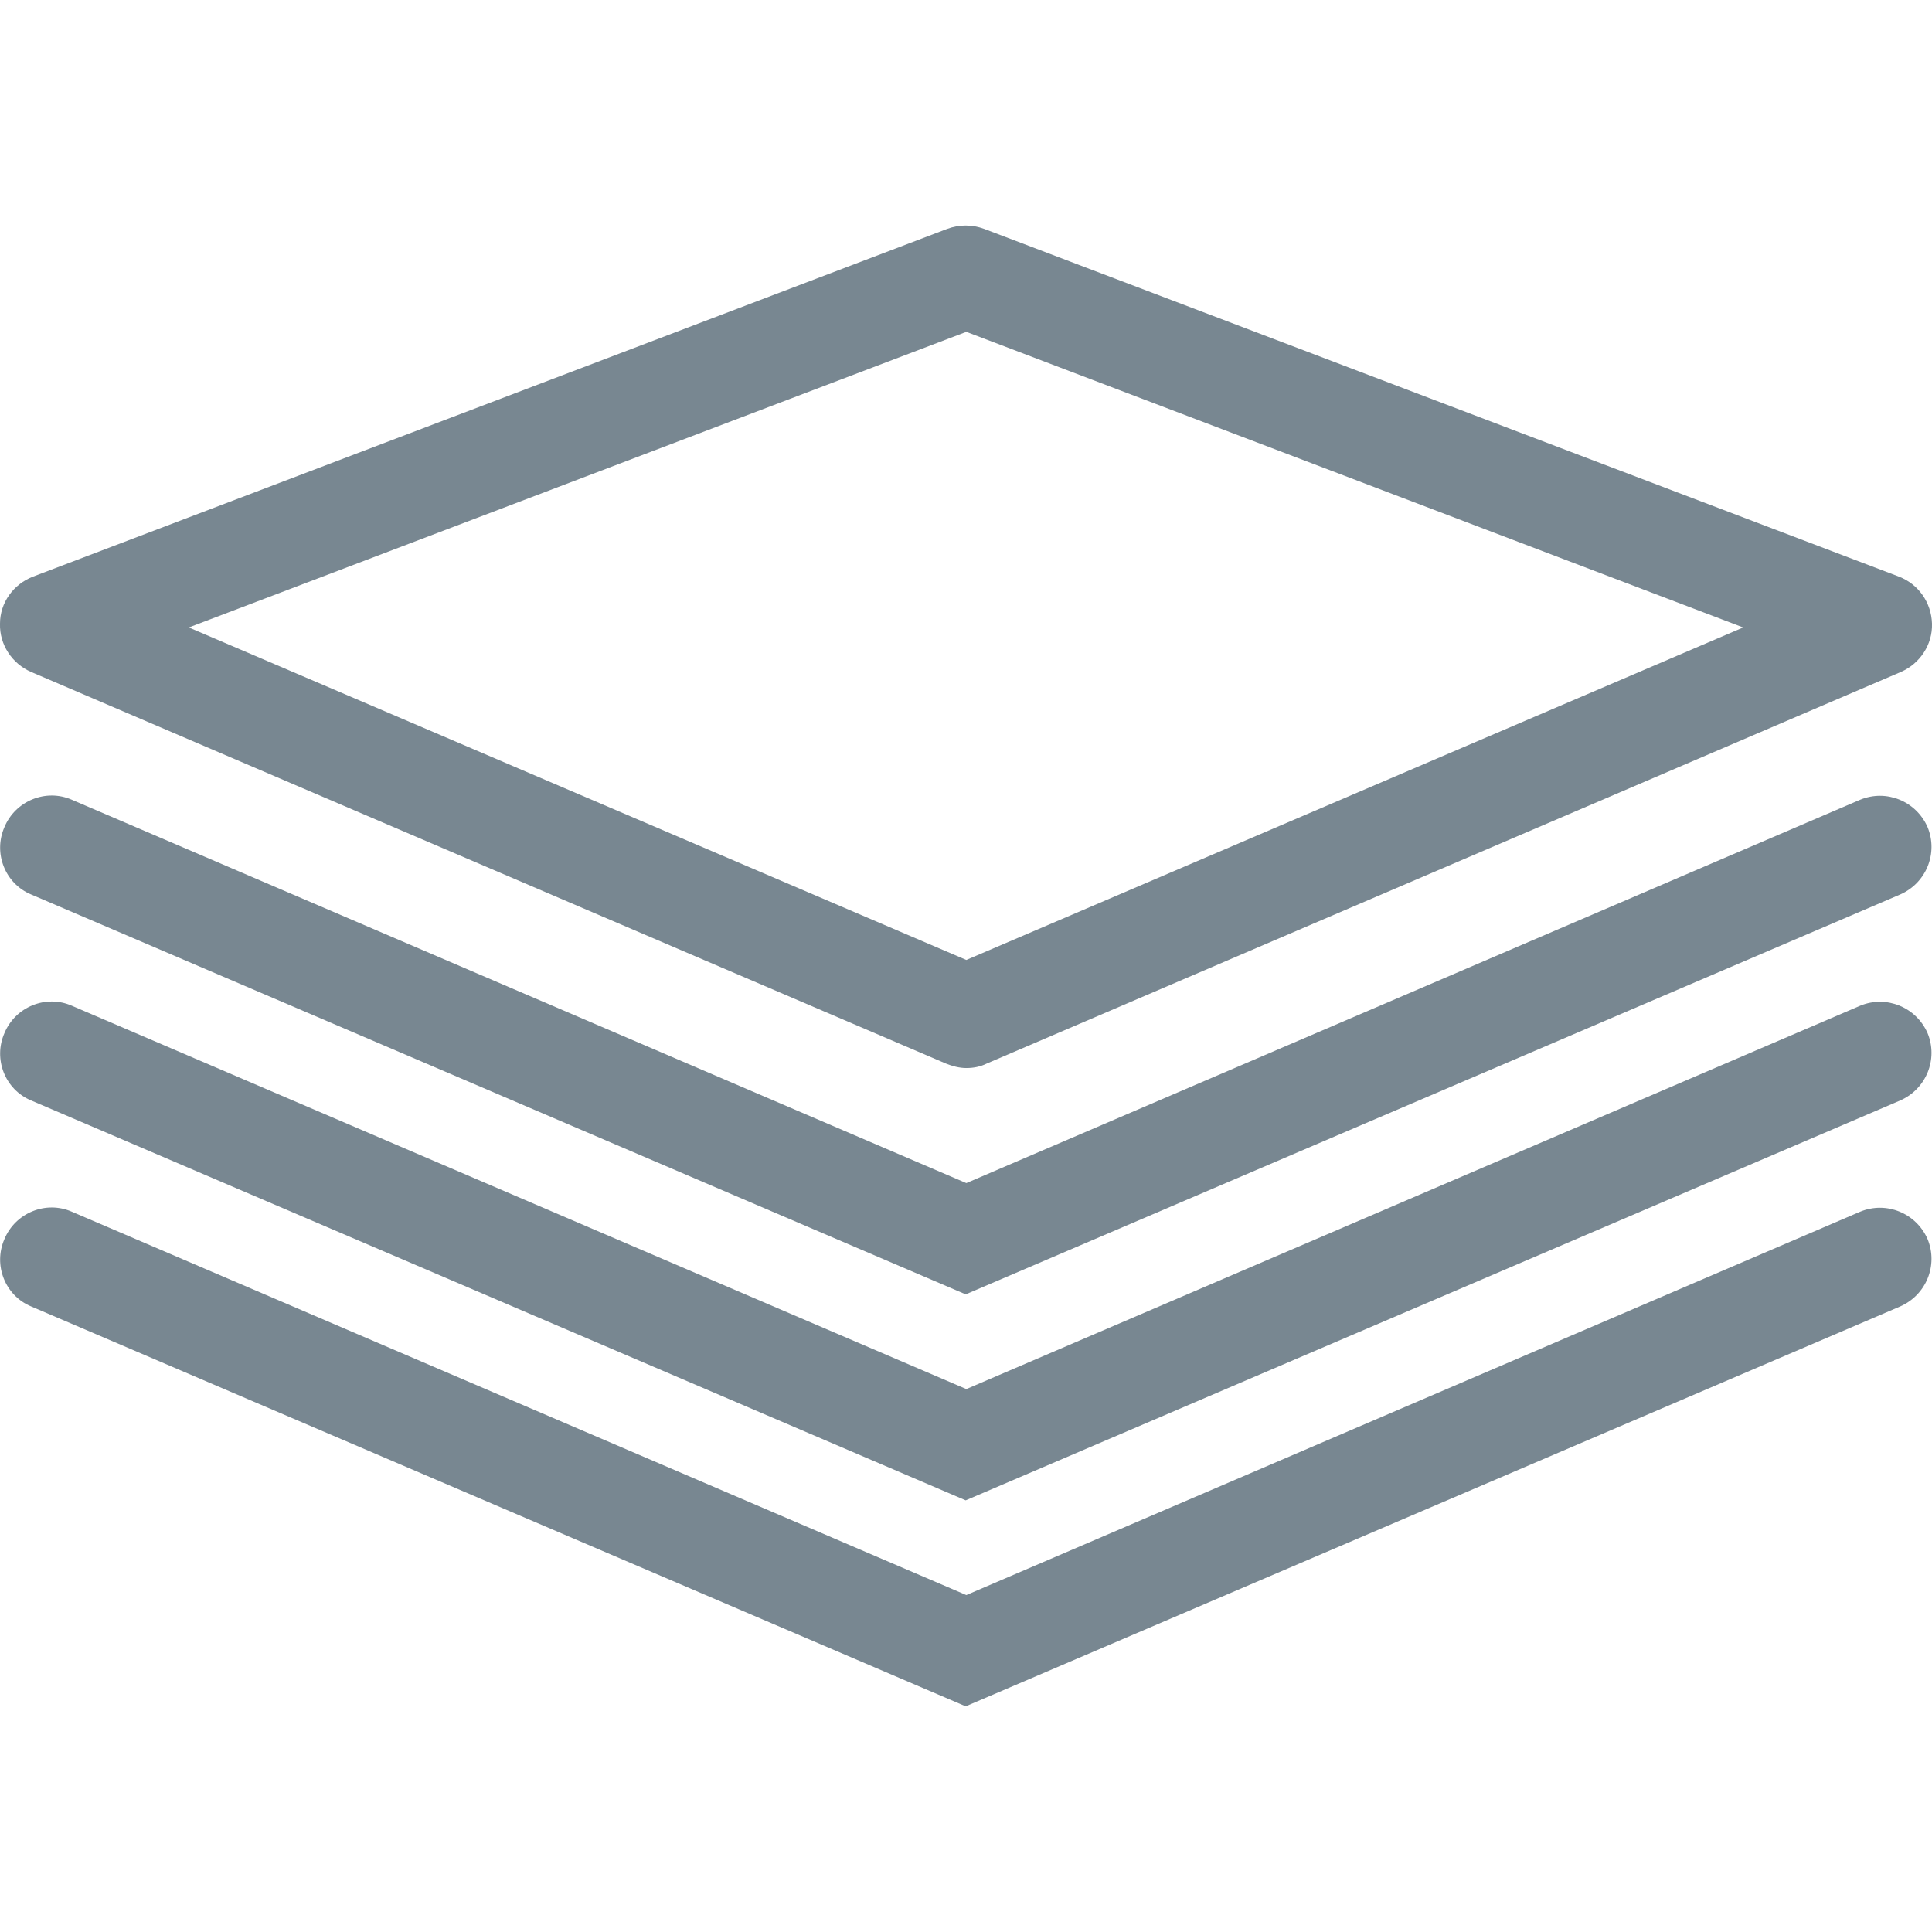 <?xml version="1.0" encoding="utf-8"?>
<!-- Generator: Adobe Illustrator 21.0.0, SVG Export Plug-In . SVG Version: 6.00 Build 0)  -->
<svg version="1.1" id="Capa_1" xmlns="http://www.w3.org/2000/svg" xmlns:xlink="http://www.w3.org/1999/xlink" x="0px" y="0px"
	 viewBox="0 0 303.9 303.9" style="enable-background:new 0 0 303.9 303.9;" xml:space="preserve">
<style type="text/css">
	.st0{fill:#788791;}
</style>
<g>
	<g>
		<path class="st0" d="M4.9,105.7l143.9,61.6c1,0.4,2.1,0.7,3.2,0.7s2.2-0.2,3.2-0.7L299,105.7c3-1.3,5-4.3,4.9-7.6
			c-0.1-3.3-2.1-6.2-5.2-7.4L154.8,36c-1.9-0.7-3.9-0.7-5.8,0L5.2,90.7c-3.1,1.2-5.2,4.1-5.2,7.4C-0.1,101.4,1.9,104.4,4.9,105.7z
			 M152,52.2l122.2,46.5L152,151L29.7,98.7L152,52.2z"/>
		<path class="st0" d="M4.9,140.7l147,62.9l147-62.9c4.1-1.8,6-6.5,4.3-10.6c-1.8-4.1-6.5-6-10.6-4.3L152,186.1L11.3,125.8
			c-4.1-1.8-8.9,0.2-10.6,4.3C-1.1,134.2,0.8,139,4.9,140.7z"/>
		<path class="st0" d="M4.9,173.1l147,62.9l147-62.9c4.1-1.8,6-6.5,4.3-10.6c-1.8-4.1-6.5-6-10.6-4.3L152,218.5L11.3,158.2
			c-4.1-1.8-8.9,0.2-10.6,4.3C-1.1,166.6,0.8,171.4,4.9,173.1z"/>
		<path class="st0" d="M4.9,205.5l147,62.9l147-62.9c4.1-1.8,6-6.5,4.3-10.6c-1.8-4.1-6.5-6-10.6-4.3L152,250.9L11.3,190.6
			c-4.1-1.8-8.9,0.2-10.6,4.3C-1.1,199,0.8,203.8,4.9,205.5z"/>
	</g>
</g>
</svg>
